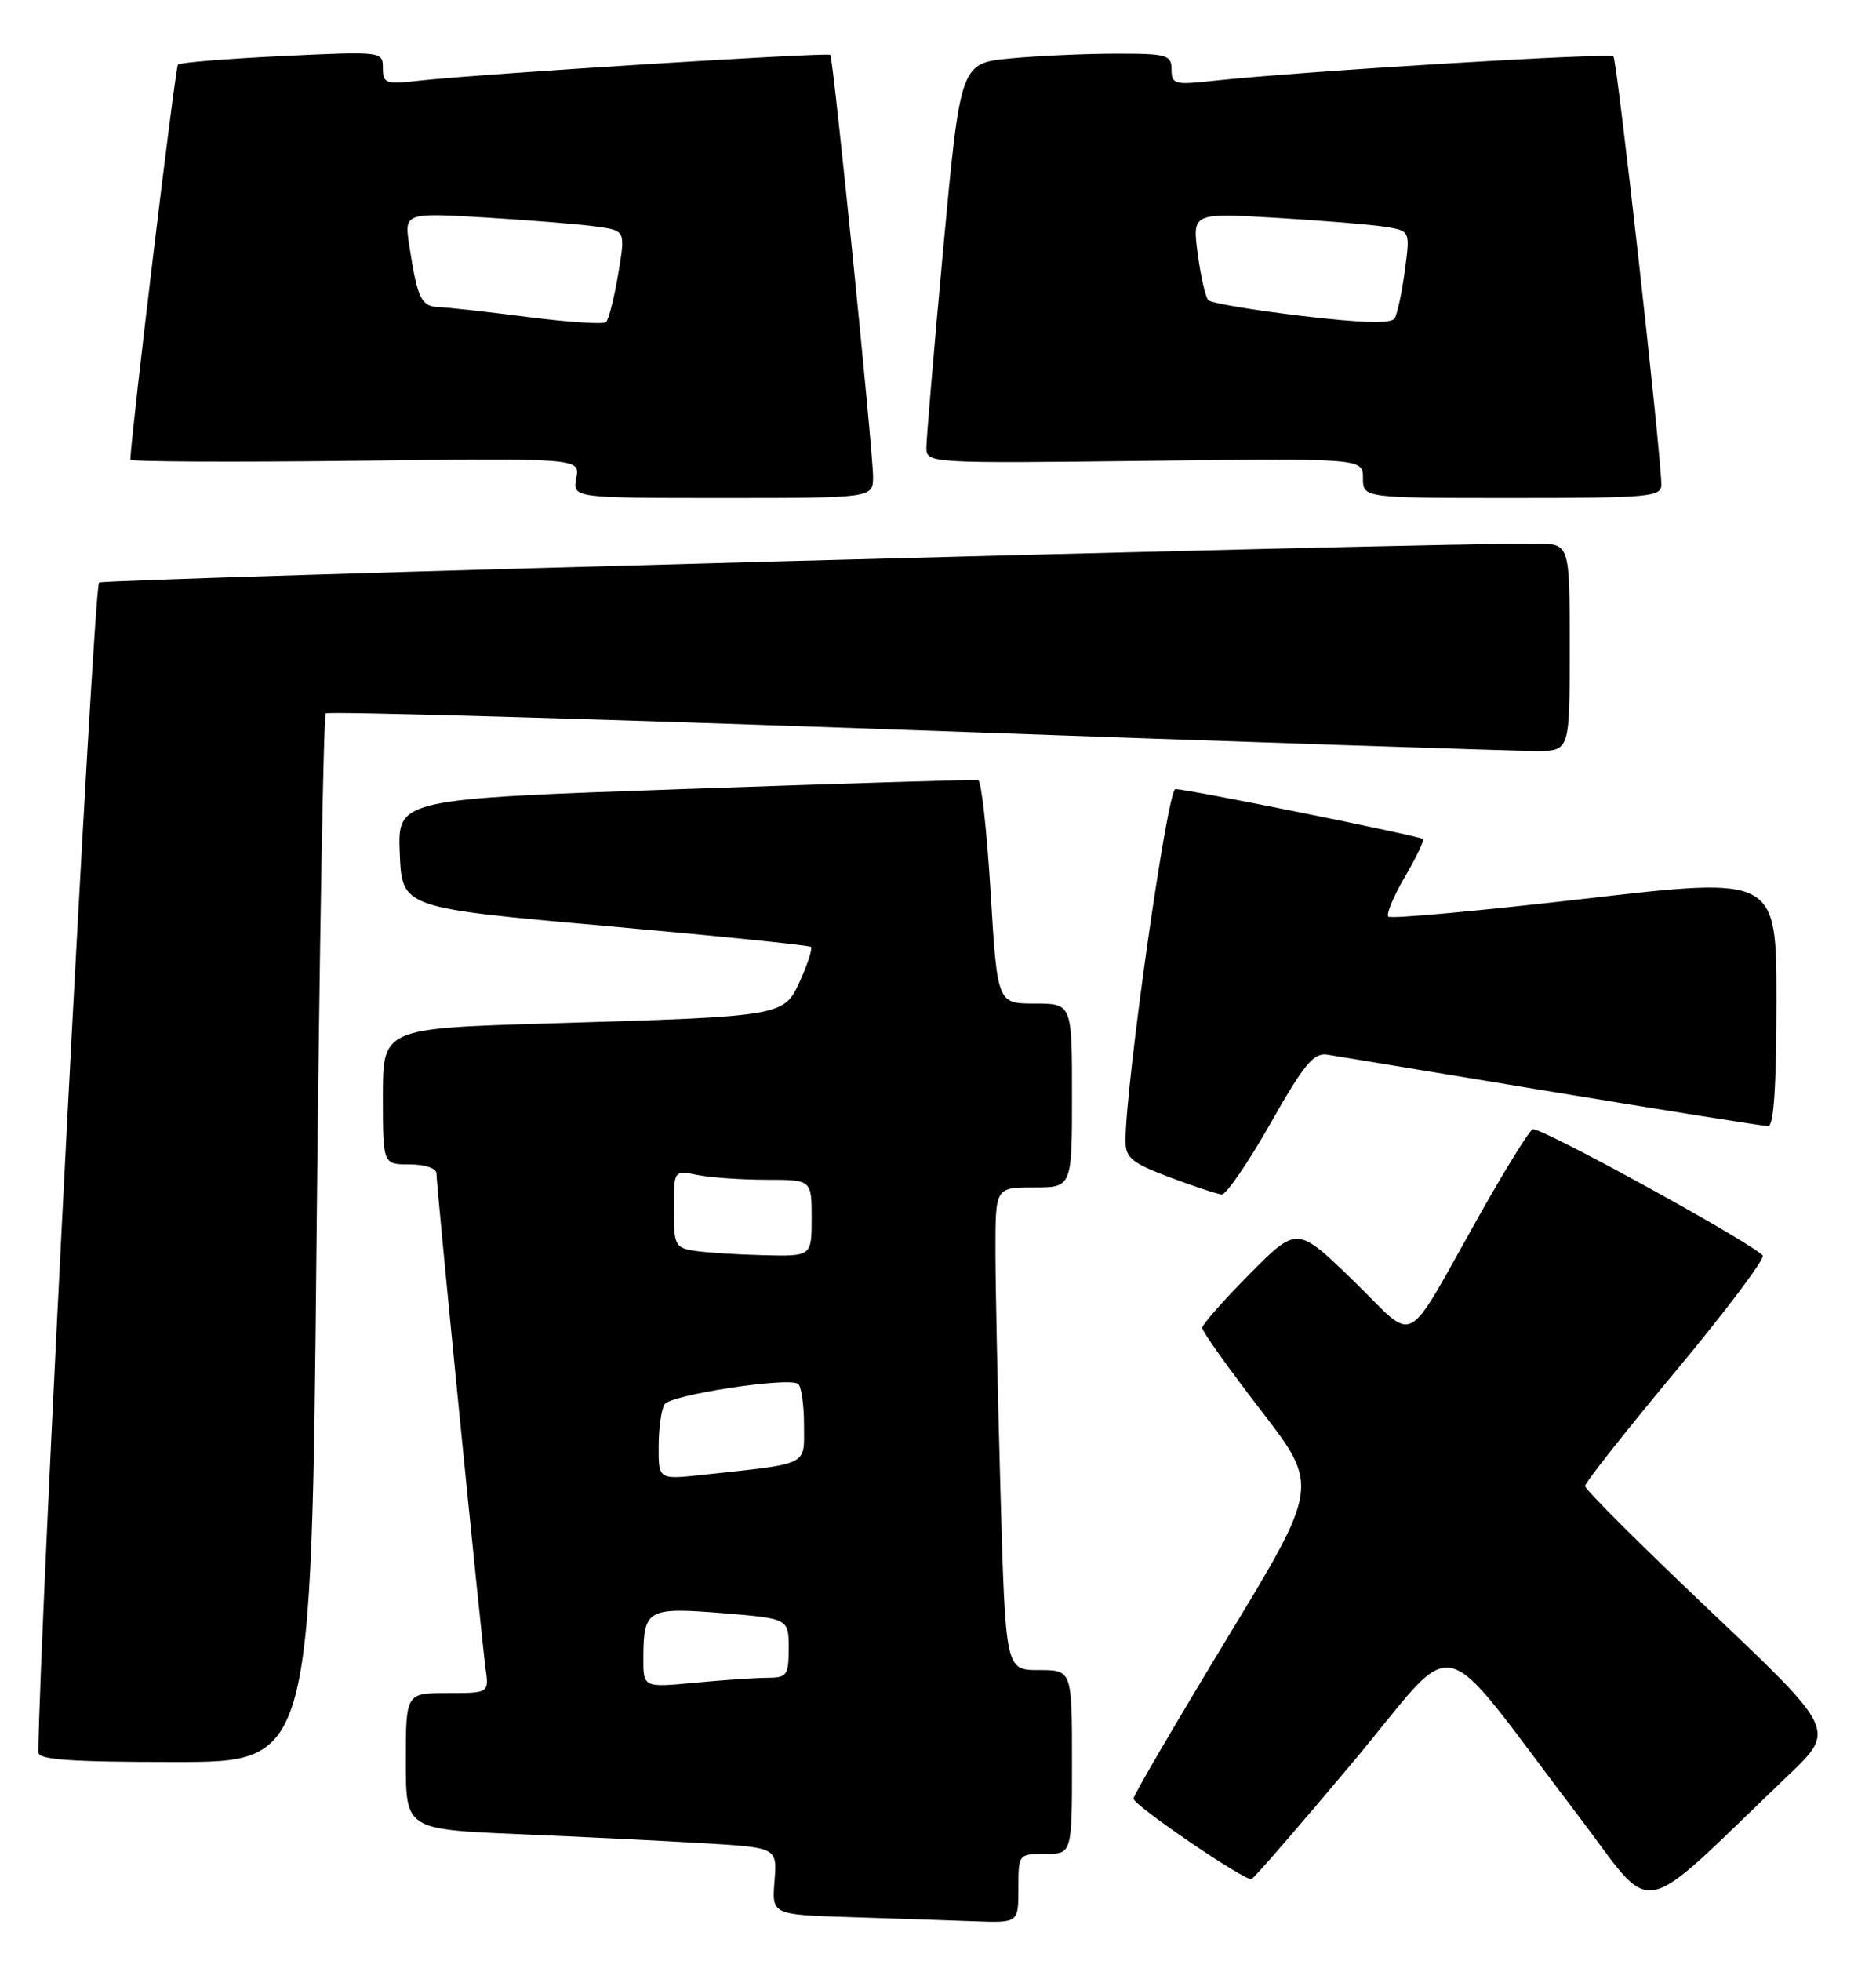 <?xml version="1.0" encoding="UTF-8" standalone="no"?>
<!DOCTYPE svg PUBLIC "-//W3C//DTD SVG 1.1//EN" "http://www.w3.org/Graphics/SVG/1.1/DTD/svg11.dtd" >
<svg xmlns="http://www.w3.org/2000/svg" xmlns:xlink="http://www.w3.org/1999/xlink" version="1.1" viewBox="0 0 245 256">
 <g >
 <path fill="currentColor"
d=" M 133.00 246.50 C 133.00 242.02 133.02 242.00 136.50 242.00 C 140.00 242.00 140.00 242.00 140.00 230.00 C 140.00 218.00 140.00 218.00 135.66 218.00 C 131.32 218.00 131.32 218.00 130.66 194.75 C 130.30 181.96 130.00 167.79 130.00 163.25 C 130.00 155.00 130.00 155.00 135.00 155.00 C 140.00 155.00 140.00 155.00 140.00 143.00 C 140.00 131.00 140.00 131.00 135.12 131.00 C 130.25 131.00 130.25 131.00 129.37 116.48 C 128.89 108.50 128.16 101.90 127.74 101.82 C 127.33 101.74 110.10 102.27 89.45 102.99 C 51.92 104.30 51.92 104.30 52.21 111.40 C 52.50 118.50 52.50 118.50 79.00 120.86 C 93.58 122.16 105.68 123.39 105.91 123.60 C 106.13 123.81 105.51 125.75 104.54 127.91 C 102.38 132.71 102.62 132.66 71.75 133.59 C 50.00 134.24 50.00 134.24 50.00 143.12 C 50.00 152.00 50.00 152.00 53.50 152.00 C 55.52 152.00 57.00 152.50 57.00 153.18 C 57.00 154.85 62.86 213.82 63.41 217.75 C 63.87 221.00 63.87 221.00 58.44 221.00 C 53.00 221.00 53.00 221.00 53.00 229.90 C 53.00 238.79 53.00 238.79 67.75 239.42 C 75.86 239.76 86.78 240.30 92.00 240.61 C 101.50 241.18 101.50 241.18 101.15 245.55 C 100.80 249.93 100.80 249.93 111.15 250.25 C 116.84 250.43 124.09 250.67 127.25 250.79 C 133.00 251.00 133.00 251.00 133.00 246.50 Z  M 233.62 231.67 C 239.73 225.82 239.73 225.82 223.37 210.30 C 214.36 201.76 207.00 194.42 207.00 193.98 C 207.00 193.55 212.38 186.74 218.95 178.85 C 225.53 170.96 230.59 164.21 230.20 163.86 C 227.83 161.68 200.91 146.94 200.15 147.41 C 199.64 147.72 196.61 152.60 193.43 158.24 C 183.08 176.56 185.23 175.40 176.76 167.19 C 169.40 160.05 169.40 160.05 163.20 166.30 C 159.79 169.74 157.00 172.91 157.00 173.34 C 157.00 173.78 160.44 178.61 164.65 184.07 C 172.31 194.01 172.31 194.01 160.15 214.03 C 153.47 225.05 148.01 234.38 148.03 234.78 C 148.07 235.68 162.61 245.58 163.45 245.28 C 163.79 245.16 169.73 238.31 176.64 230.07 C 190.97 212.97 187.10 212.08 205.96 236.80 C 216.45 250.55 213.22 251.15 233.62 231.67 Z  M 41.34 161.83 C 41.71 124.33 42.25 93.42 42.54 93.12 C 42.84 92.83 77.60 93.82 119.79 95.33 C 161.98 96.84 198.41 98.05 200.75 98.03 C 205.00 98.00 205.00 98.00 205.00 84.50 C 205.00 71.00 205.00 71.00 200.75 70.96 C 187.50 70.84 13.75 75.54 12.94 76.04 C 12.23 76.47 5.11 213.62 5.01 228.75 C 5.00 229.70 9.23 230.00 22.84 230.00 C 40.67 230.00 40.67 230.00 41.34 161.83 Z  M 165.91 146.66 C 170.32 138.88 171.57 137.38 173.36 137.67 C 174.54 137.86 187.73 140.04 202.68 142.51 C 217.64 144.98 230.35 147.00 230.93 147.00 C 231.65 147.00 232.00 141.58 232.00 130.71 C 232.00 114.42 232.00 114.42 206.94 117.32 C 193.16 118.91 181.63 119.96 181.32 119.65 C 181.01 119.34 181.98 117.01 183.47 114.47 C 184.96 111.92 186.02 109.70 185.84 109.52 C 185.41 109.12 155.06 103.00 153.50 103.00 C 152.45 103.00 146.94 141.92 146.99 149.01 C 147.00 151.14 147.86 151.84 152.75 153.67 C 155.91 154.86 158.97 155.87 159.55 155.92 C 160.13 155.96 162.99 151.80 165.91 146.66 Z  M 114.02 62.25 C 114.03 59.02 108.83 7.66 108.44 7.17 C 108.14 6.80 62.39 9.67 54.75 10.53 C 50.37 11.03 50.00 10.90 50.00 8.88 C 50.00 6.71 49.90 6.70 36.86 7.32 C 29.63 7.67 23.50 8.16 23.24 8.43 C 22.89 8.78 17.18 56.16 17.02 60.00 C 17.01 60.27 30.22 60.34 46.38 60.15 C 75.76 59.80 75.76 59.80 75.26 62.40 C 74.77 65.00 74.77 65.00 94.38 65.00 C 114.00 65.00 114.00 65.00 114.02 62.25 Z  M 216.97 63.25 C 216.88 58.67 211.19 7.85 210.71 7.37 C 210.19 6.86 169.53 9.33 158.25 10.57 C 153.42 11.10 153.00 10.98 153.00 9.07 C 153.00 7.17 152.42 7.00 145.75 7.01 C 141.76 7.01 135.56 7.29 131.96 7.63 C 125.43 8.25 125.43 8.25 123.19 32.37 C 121.97 45.64 120.97 57.40 120.98 58.50 C 121.00 60.46 121.56 60.49 149.50 60.16 C 178.00 59.82 178.00 59.82 178.00 62.41 C 178.00 65.00 178.00 65.00 197.50 65.00 C 215.42 65.00 217.00 64.86 216.97 63.25 Z  M 84.02 216.39 C 84.04 210.07 84.56 209.78 94.35 210.57 C 103.00 211.28 103.00 211.28 103.00 215.14 C 103.00 218.68 102.77 219.00 100.25 219.01 C 98.74 219.01 94.46 219.30 90.75 219.65 C 84.00 220.29 84.00 220.29 84.02 216.39 Z  M 86.02 188.82 C 86.02 186.44 86.37 183.96 86.79 183.31 C 87.57 182.08 102.78 179.75 104.21 180.63 C 104.64 180.90 105.00 183.30 105.00 185.97 C 105.00 191.43 105.90 190.99 91.75 192.52 C 86.00 193.14 86.00 193.14 86.02 188.82 Z  M 90.75 163.28 C 88.17 162.89 88.00 162.56 88.00 157.81 C 88.00 152.75 88.00 152.75 91.12 153.38 C 92.84 153.72 96.89 154.00 100.12 154.00 C 106.00 154.00 106.00 154.00 106.00 159.00 C 106.00 164.00 106.00 164.00 99.75 163.85 C 96.31 163.77 92.26 163.51 90.75 163.28 Z  M 69.00 41.39 C 63.77 40.72 58.52 40.13 57.32 40.09 C 55.00 39.99 54.54 39.06 53.46 32.12 C 52.78 27.75 52.78 27.75 63.64 28.41 C 69.61 28.77 76.11 29.31 78.09 29.60 C 81.68 30.12 81.68 30.12 80.73 35.81 C 80.20 38.94 79.49 41.75 79.14 42.05 C 78.79 42.36 74.22 42.06 69.00 41.39 Z  M 170.00 41.24 C 163.68 40.49 158.19 39.56 157.81 39.19 C 157.43 38.81 156.81 36.09 156.42 33.14 C 155.71 27.79 155.71 27.79 166.61 28.43 C 172.60 28.79 179.00 29.31 180.84 29.60 C 184.17 30.12 184.17 30.12 183.47 35.31 C 183.09 38.17 182.49 40.97 182.14 41.55 C 181.70 42.28 177.97 42.18 170.00 41.24 Z "/>
</g>
</svg>